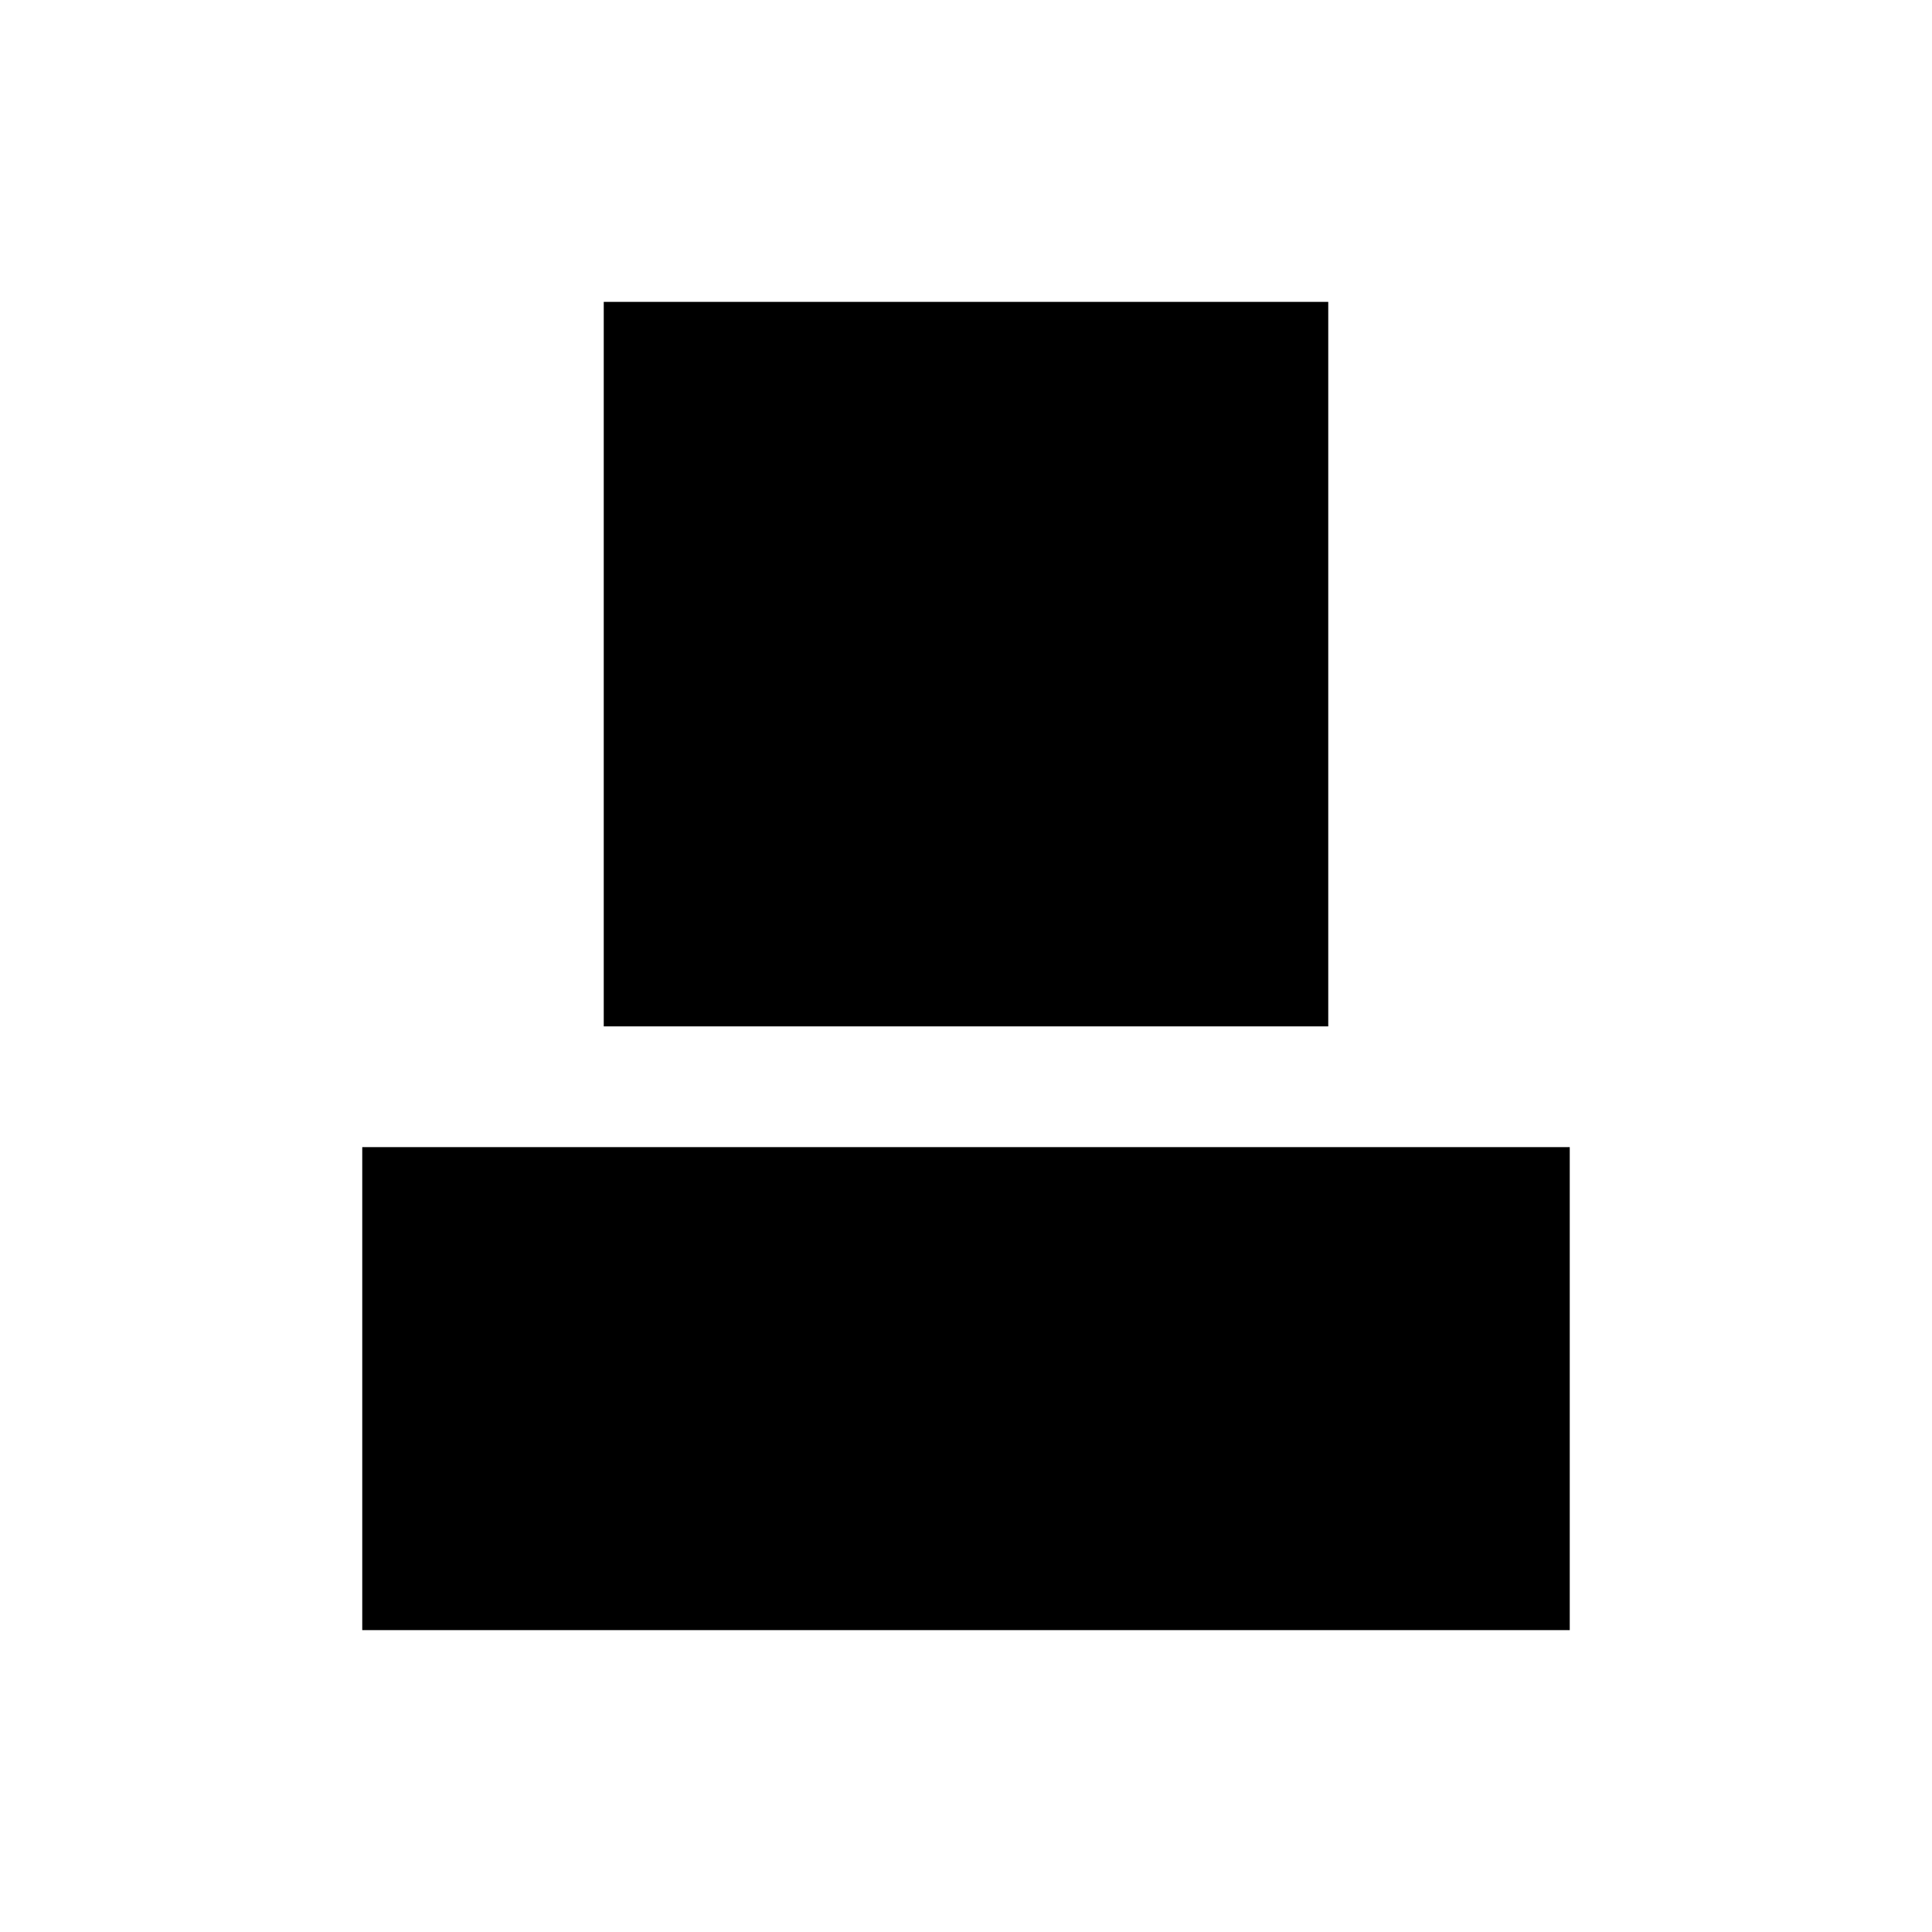 <?xml version="1.0" encoding="UTF-8" standalone="no"?>
<!--Created with Inkscape (http://www.inkscape.org/)-->
<svg id="svg7384" xmlns:rdf="http://www.w3.org/1999/02/22-rdf-syntax-ns#" style="enable-background:new" xmlns="http://www.w3.org/2000/svg" height="16" width="16" version="1.1" xmlns:cc="http://creativecommons.org/ns#" xmlns:dc="http://purl.org/dc/elements/1.1/">
 <g id="layer12" transform="translate(-425 -20.997)">
  <g id="g4163" transform="translate(-0 3.5)">
   <path id="rect5813" opacity="1" style="color:#bebebe;enable-background:accumulate" d="m430 19.997v6h6v-6z"/>
   <rect id="rect4142" opacity="1" style="color:#bebebe;enable-background:accumulate" transform="rotate(-90)" height="10" width="4" y="428" x="-30.997"/>
  </g>
 </g>
</svg>
